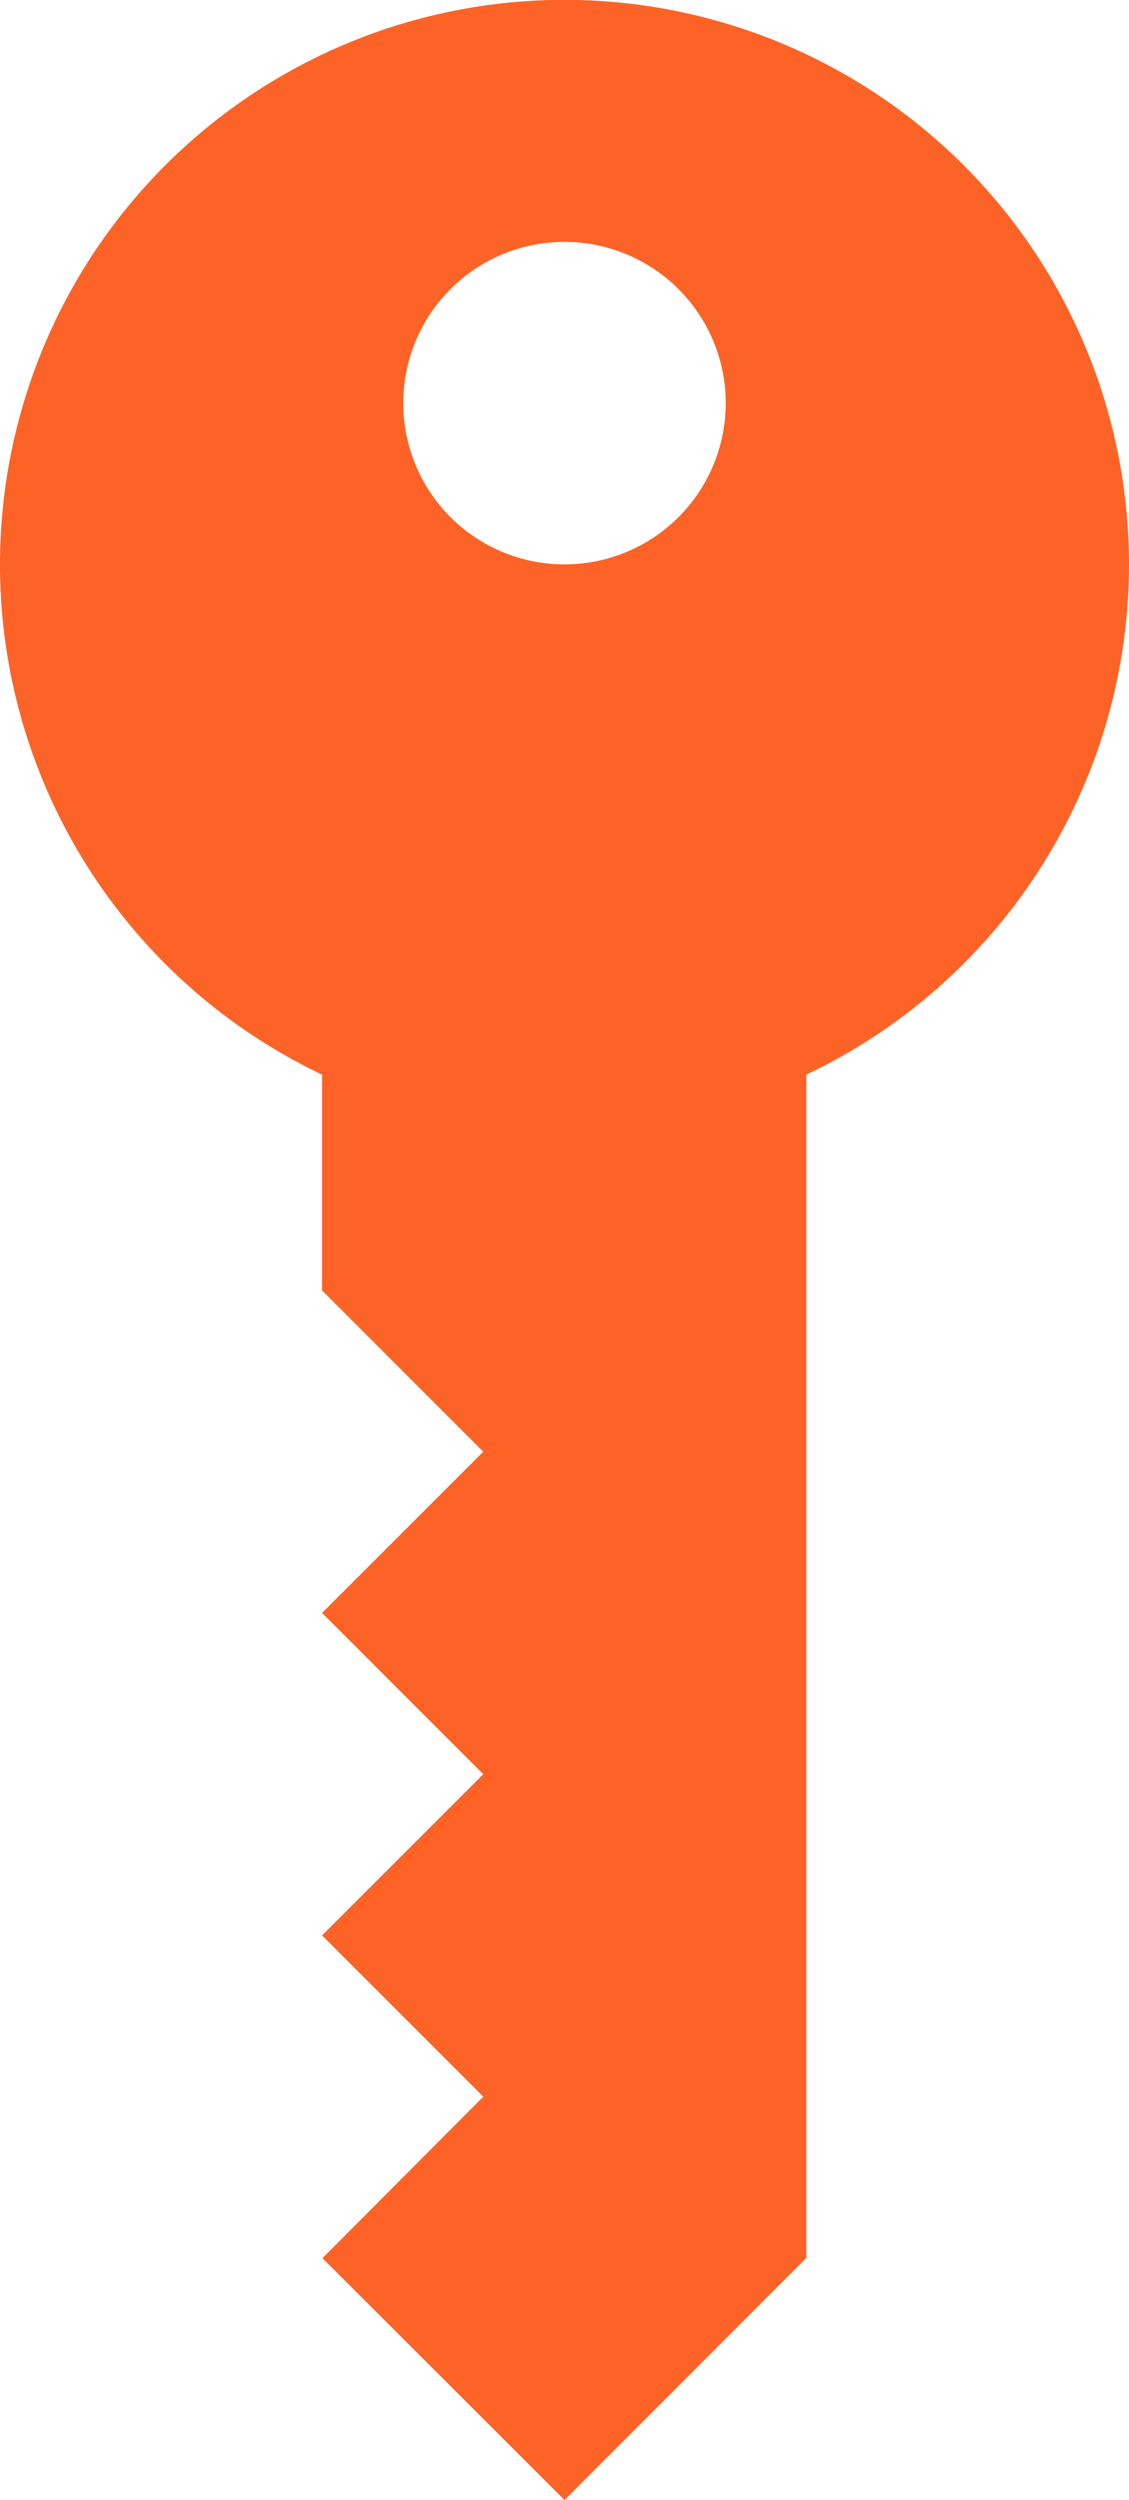 <svg xmlns="http://www.w3.org/2000/svg" width="5.42" height="12" viewBox="0 0 5.42 12">
  <path id="Path_504" data-name="Path 504" d="M2.709,5.42A2.71,2.71,0,1,1,5.158,1.549h5.68L12,2.71,10.839,3.872,10.064,3.1l-.774.774L8.516,3.1l-.774.774L6.968,3.1l-.774.774H5.158A2.71,2.71,0,0,1,2.709,5.42ZM1.935,3.484a.774.774,0,1,0-.774-.774A.774.774,0,0,0,1.935,3.484Z" transform="translate(5.42) rotate(90)" fill="#fd6327" fill-rule="evenodd"/>
</svg>
